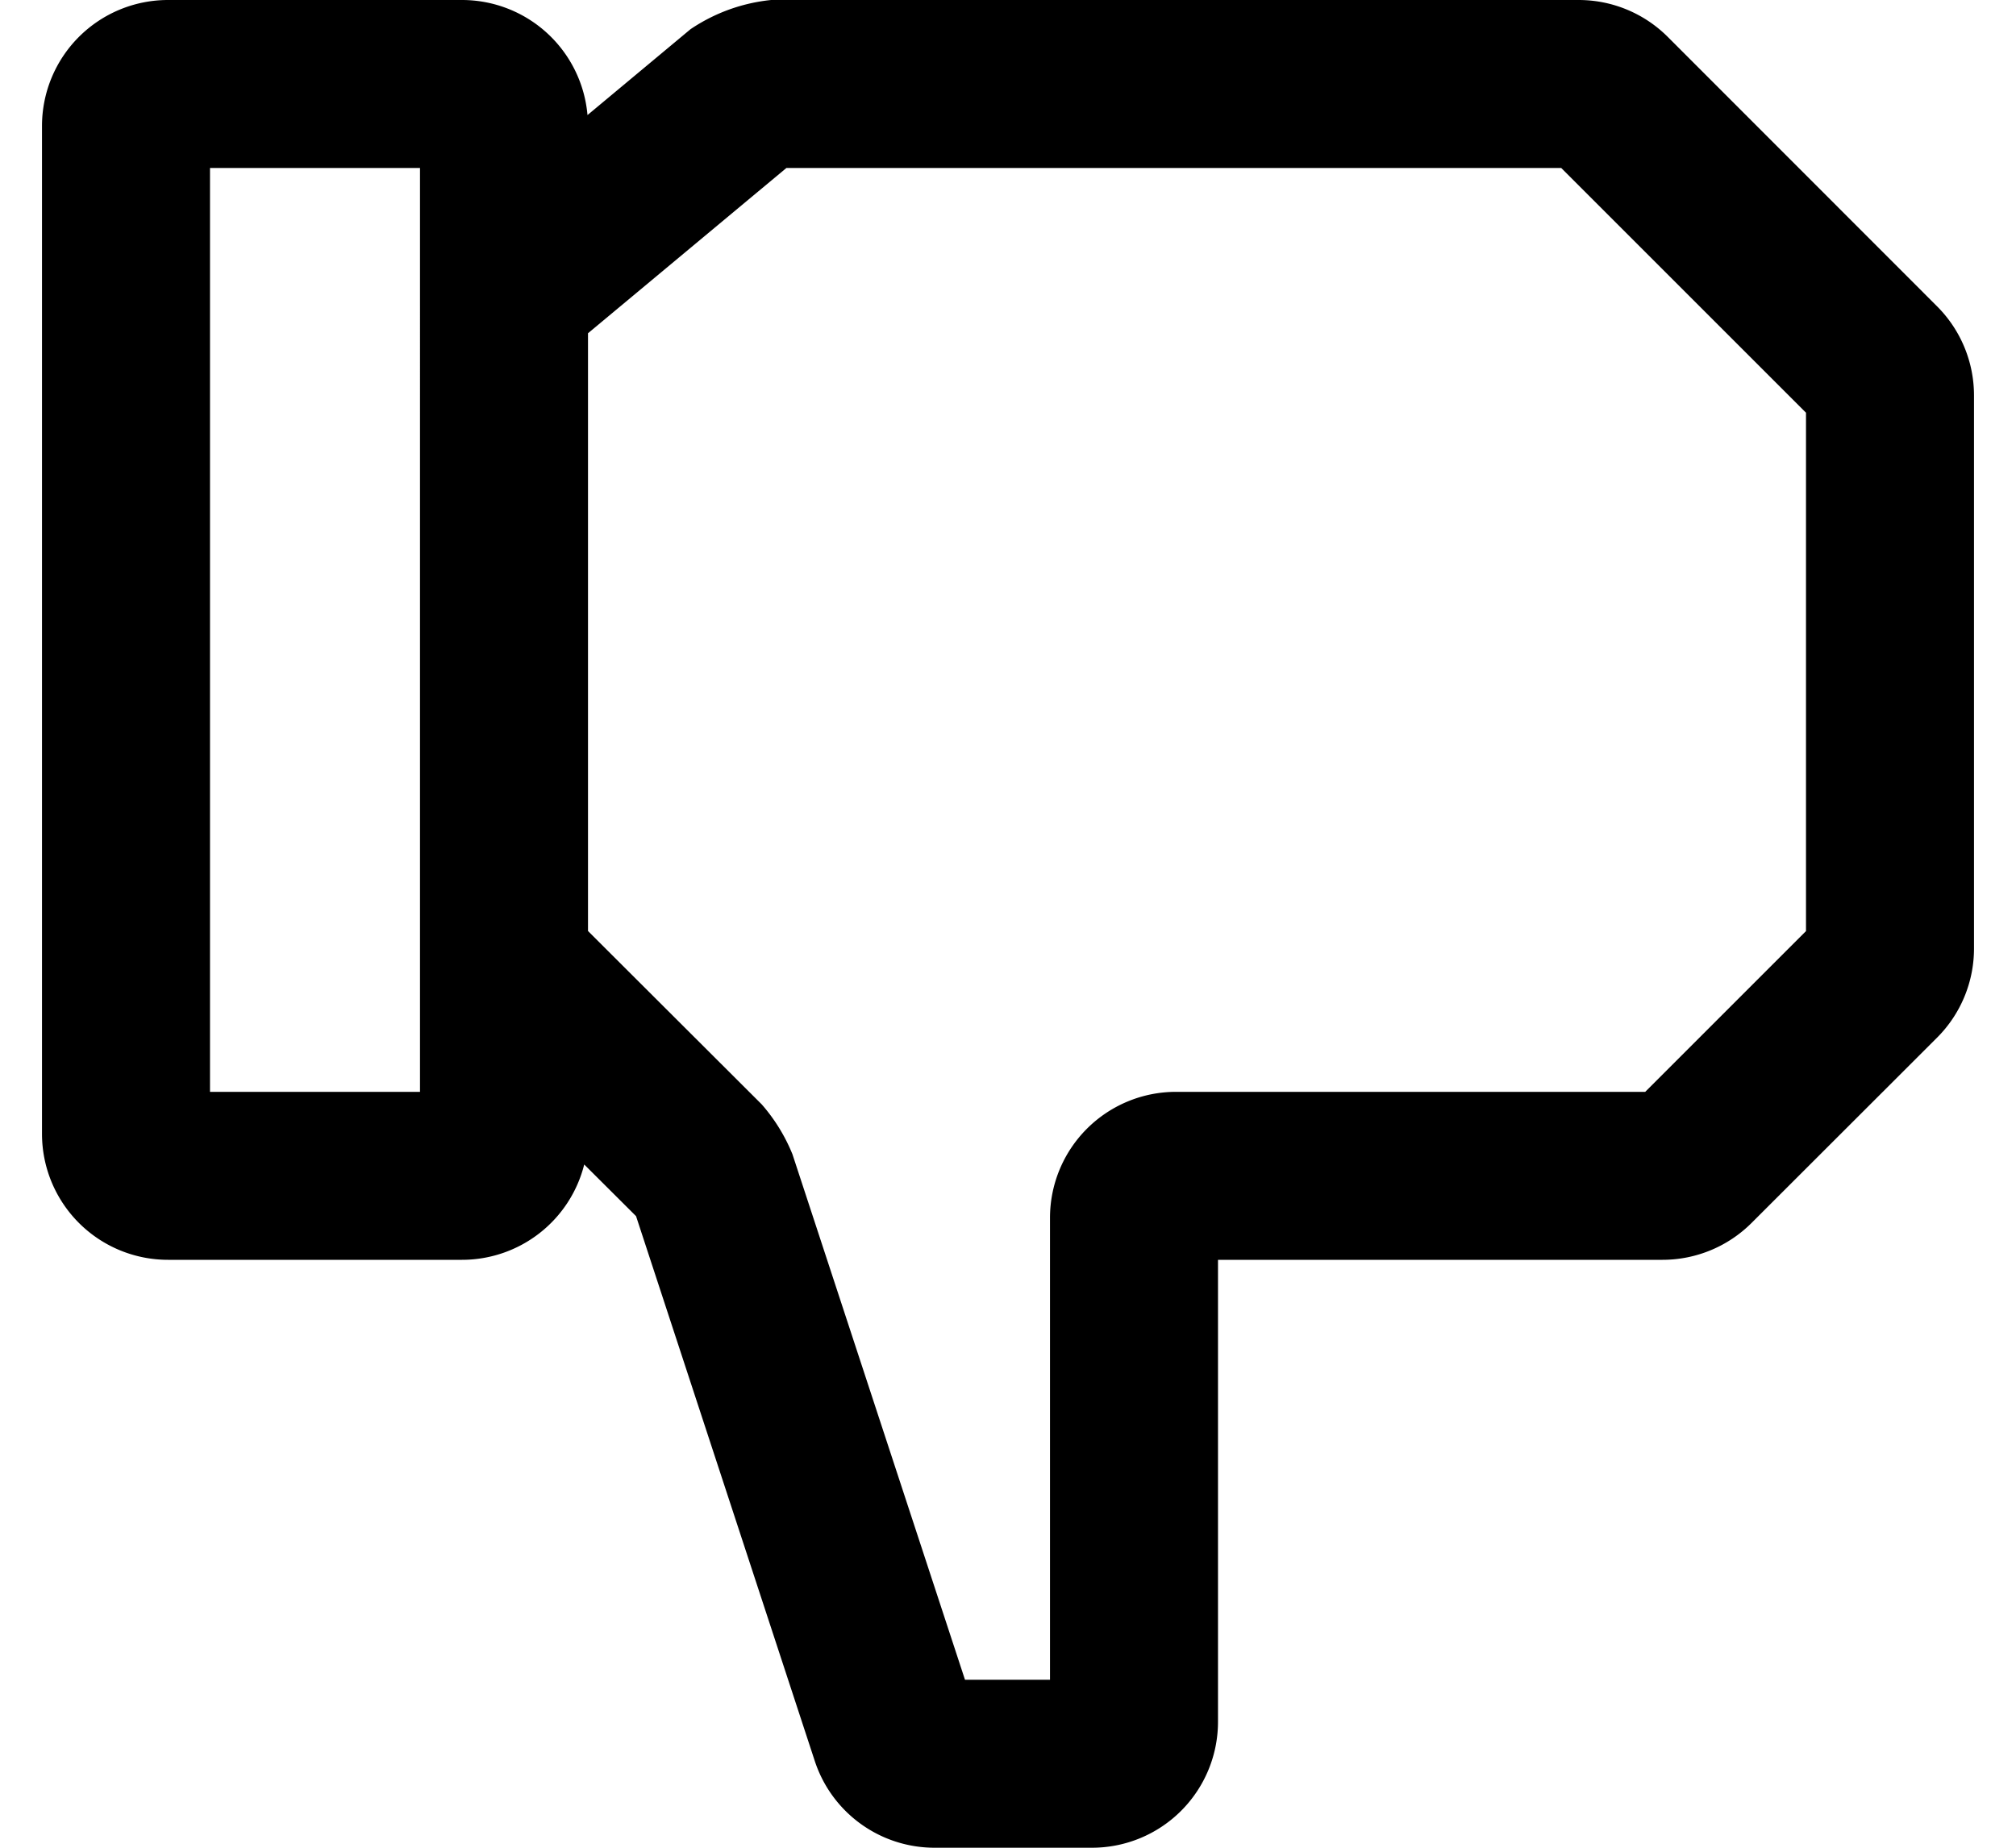 <svg width="24" height="22" viewBox="0 0 24 22" xmlns="http://www.w3.org/2000/svg" xmlns:xlink="http://www.w3.org/1999/xlink"><title>thumbs-down</title><desc>Created using Figma</desc><use xlink:href="#a" transform="matrix(1 0 0 -1 .5 22)"/><defs><path id="a" fill-rule="evenodd" d="M9.2 1.032A1.5 1.5 0 0 1 10.625 0H12.5A1.5 1.5 0 0 1 14 1.5V7h5.293a1.5 1.5 0 0 1 1.06.44l2.208 2.206A1.5 1.5 0 0 1 23 10.707v6.586a1.5 1.5 0 0 1-.44 1.06l-3.206 3.208a1.5 1.5 0 0 1-1.061.439H8.68a2.088 2.088 0 0 1-.96-.348L6.494 20.63A1.5 1.5 0 0 1 5 22H1.5A1.5 1.5 0 0 1 0 20.5v-12A1.5 1.5 0 0 1 1.5 7H5a1.5 1.5 0 0 1 1.455 1.135l.617-.615L9.2 1.032zm-2.7 9.883v7.117L8.862 20h9.224L21 17.086v-6.172L19.086 9H13.5A1.5 1.5 0 0 1 12 7.5V2h-1.012L8.934 8.257a2.104 2.104 0 0 1-.366.594L6.5 10.915zM2 9v11h2.5V9H2z"/></defs></svg>
